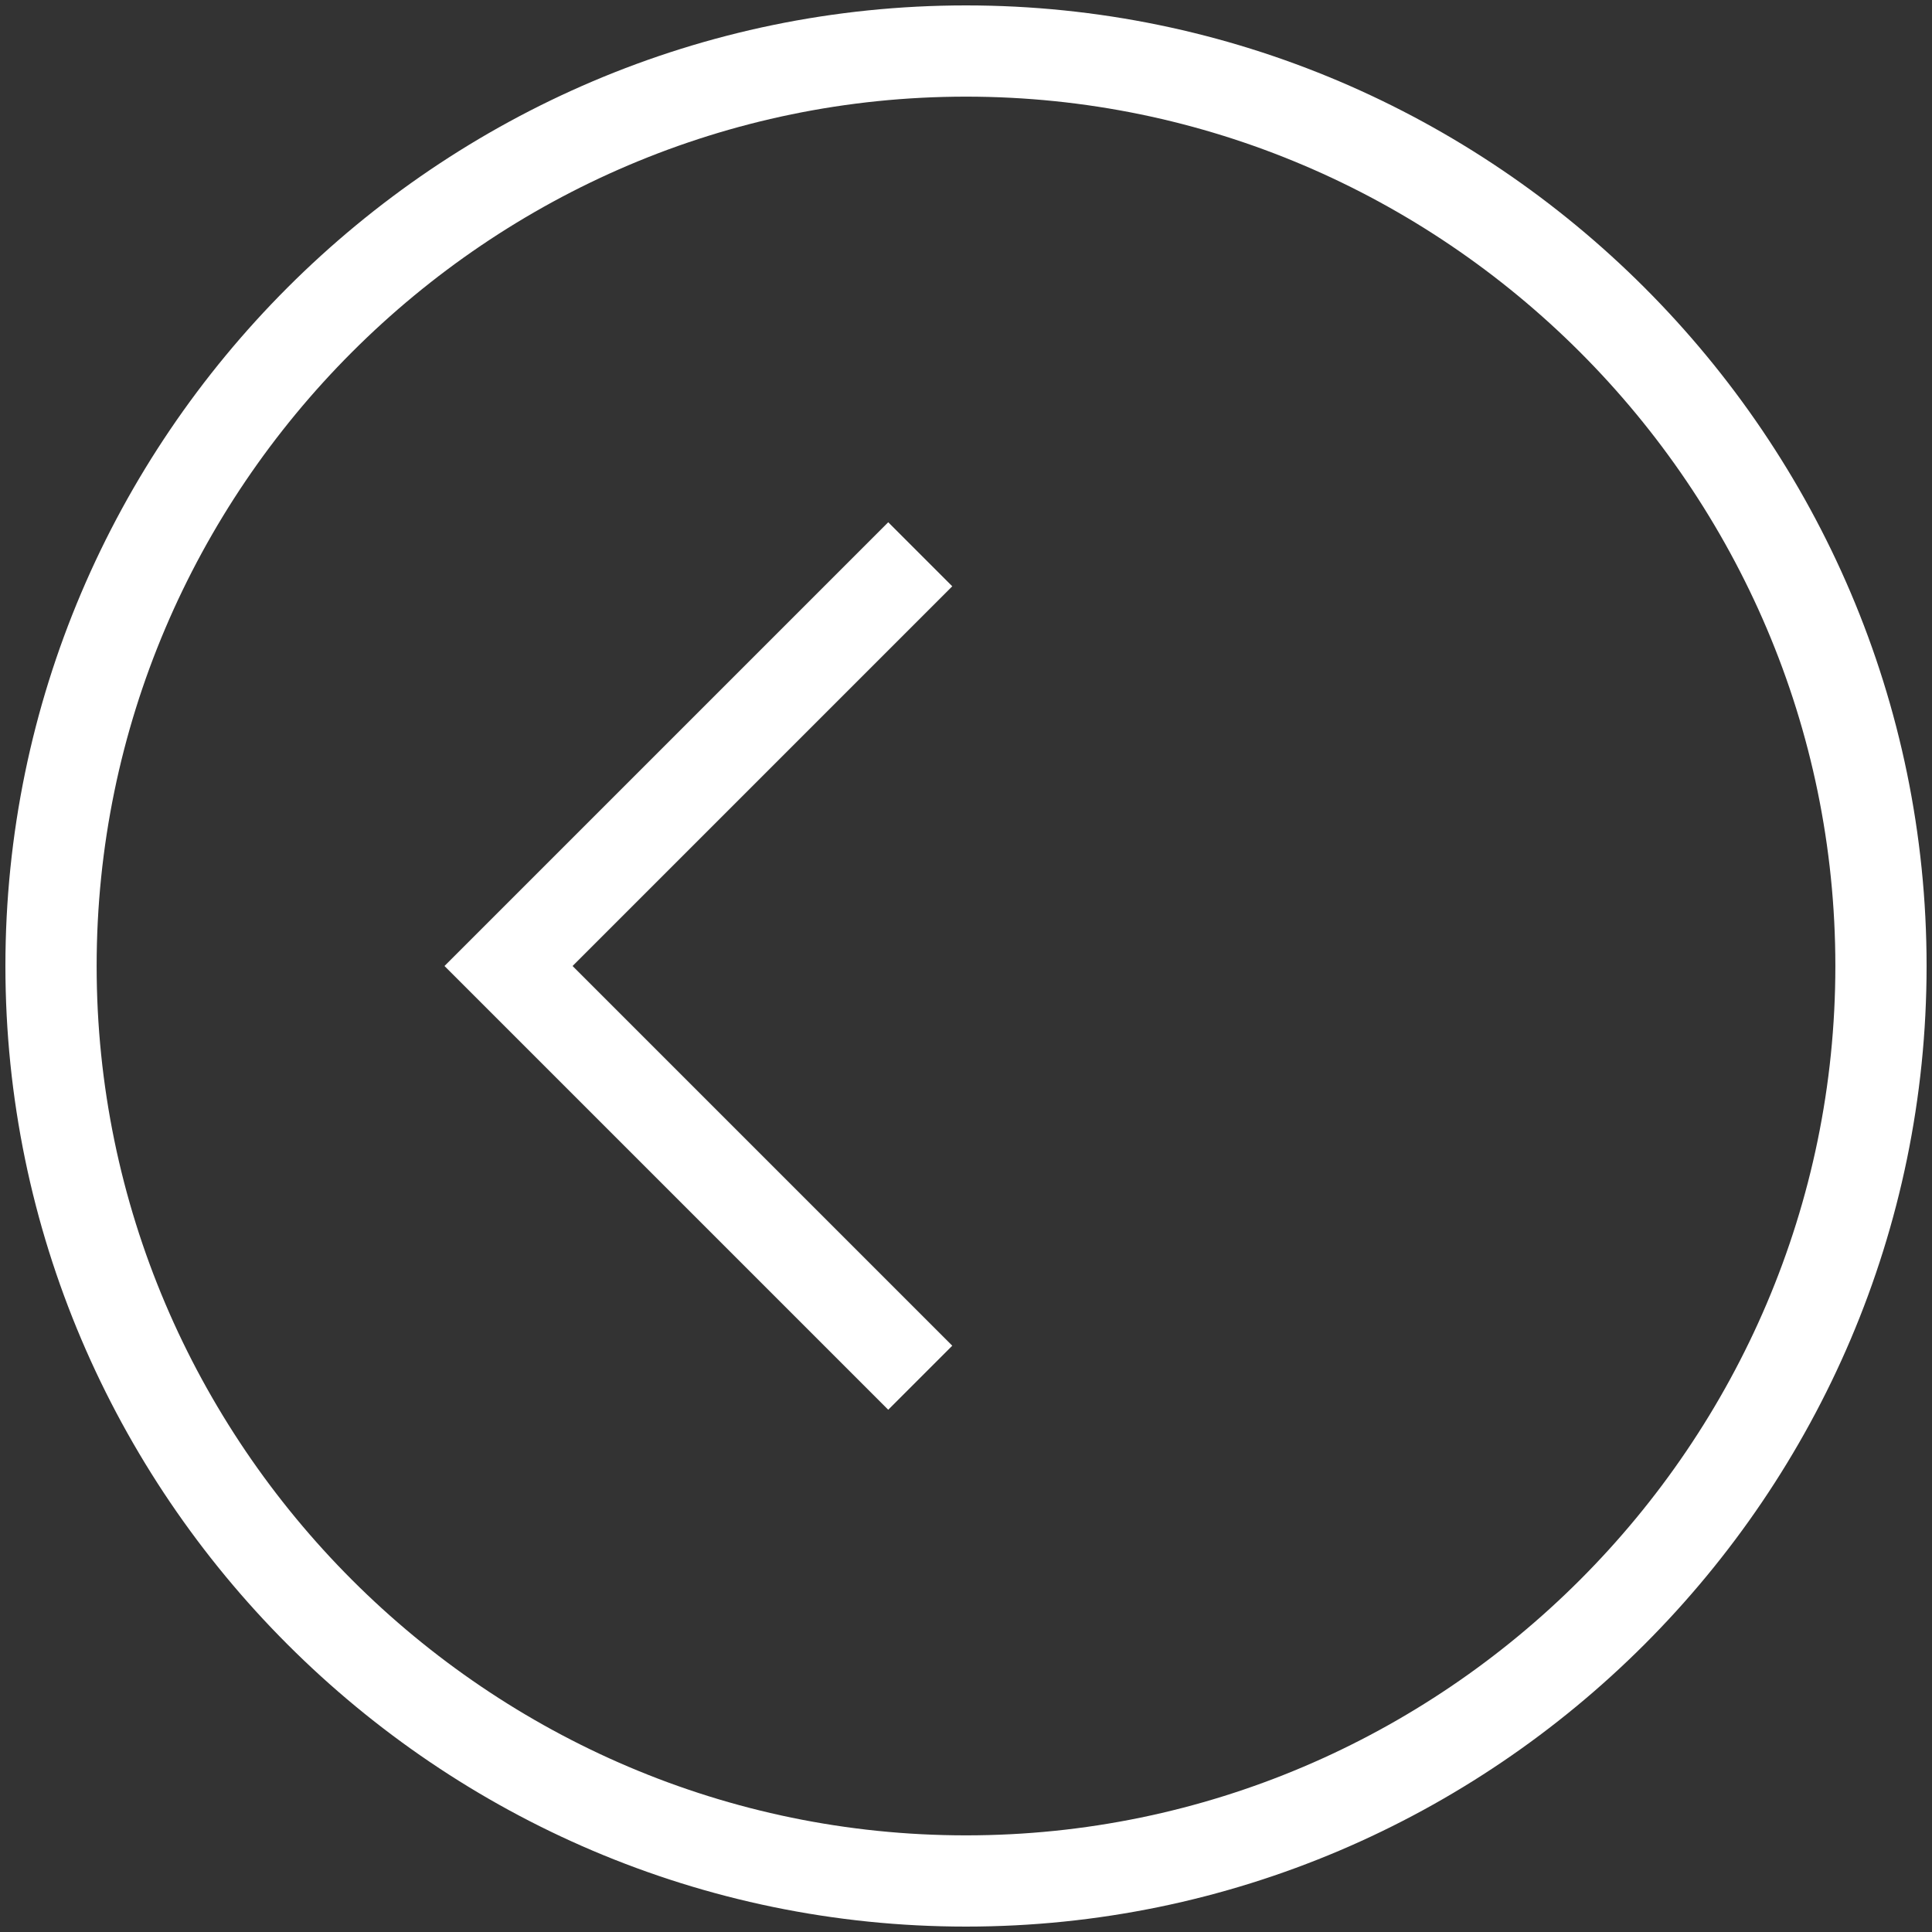 <?xml version="1.0" encoding="UTF-8"?>
<svg viewBox="0 0 180 180" version="1.1" xmlns="http://www.w3.org/2000/svg" xmlns:xlink="http://www.w3.org/1999/xlink" xmlns:sketch="http://www.bohemiancoding.com/sketch/ns">
    <rect x="0" y="0" width="180" height="180" fill="#333333" stroke="none"/>
    <g id="Page-1" stroke="none" stroke-width="1" fill="none" fill-rule="evenodd" sketch:type="MSPage">
        <g id="ArrowUp" sketch:type="MSLayerGroup" transform="translate(90, 90) rotate(-90) translate(-90, -90) translate(4, 4)">
            <g id="Untitled" transform="translate(-0, 0)" sketch:type="MSShapeGroup">
                <g id="Page-1" transform="translate(-0, 0)">
                    <g id="ArrowUp" transform="translate(-0, 0)">
                        <g id="Group" transform="translate(-0, 0)">
                            <path d="M-5.68434189e-14,172 L-5.68434189e-14,0 L172,0 L172,172 L-5.68434189e-14,172 L-5.68434189e-14,172 Z" id="Shape"></path>
                            <g id="Shape" transform="translate(-0, 0)">
                                <path d="M86,171.246 C39.115,171.246 0.754,132.885 0.754,86 C0.754,39.115 39.115,0.754 86,0.754 C132.885,0.754 171.246,39.115 171.246,86 C171.246,132.885 132.885,171.246 86,171.246 Z" stroke="#FFFFFF" stroke-width="8.5"></path>
                                <path d="M121.377,84.721 L86,49.344 L50.623,84.721 L44.656,78.754 L86,37.41 L127.344,78.754 L121.377,84.721 L121.377,84.721 Z" fill="#FFFFFF"></path>
                            </g>
                        </g>
                    </g>
                </g>
            </g>
        </g>
    </g>
</svg>
